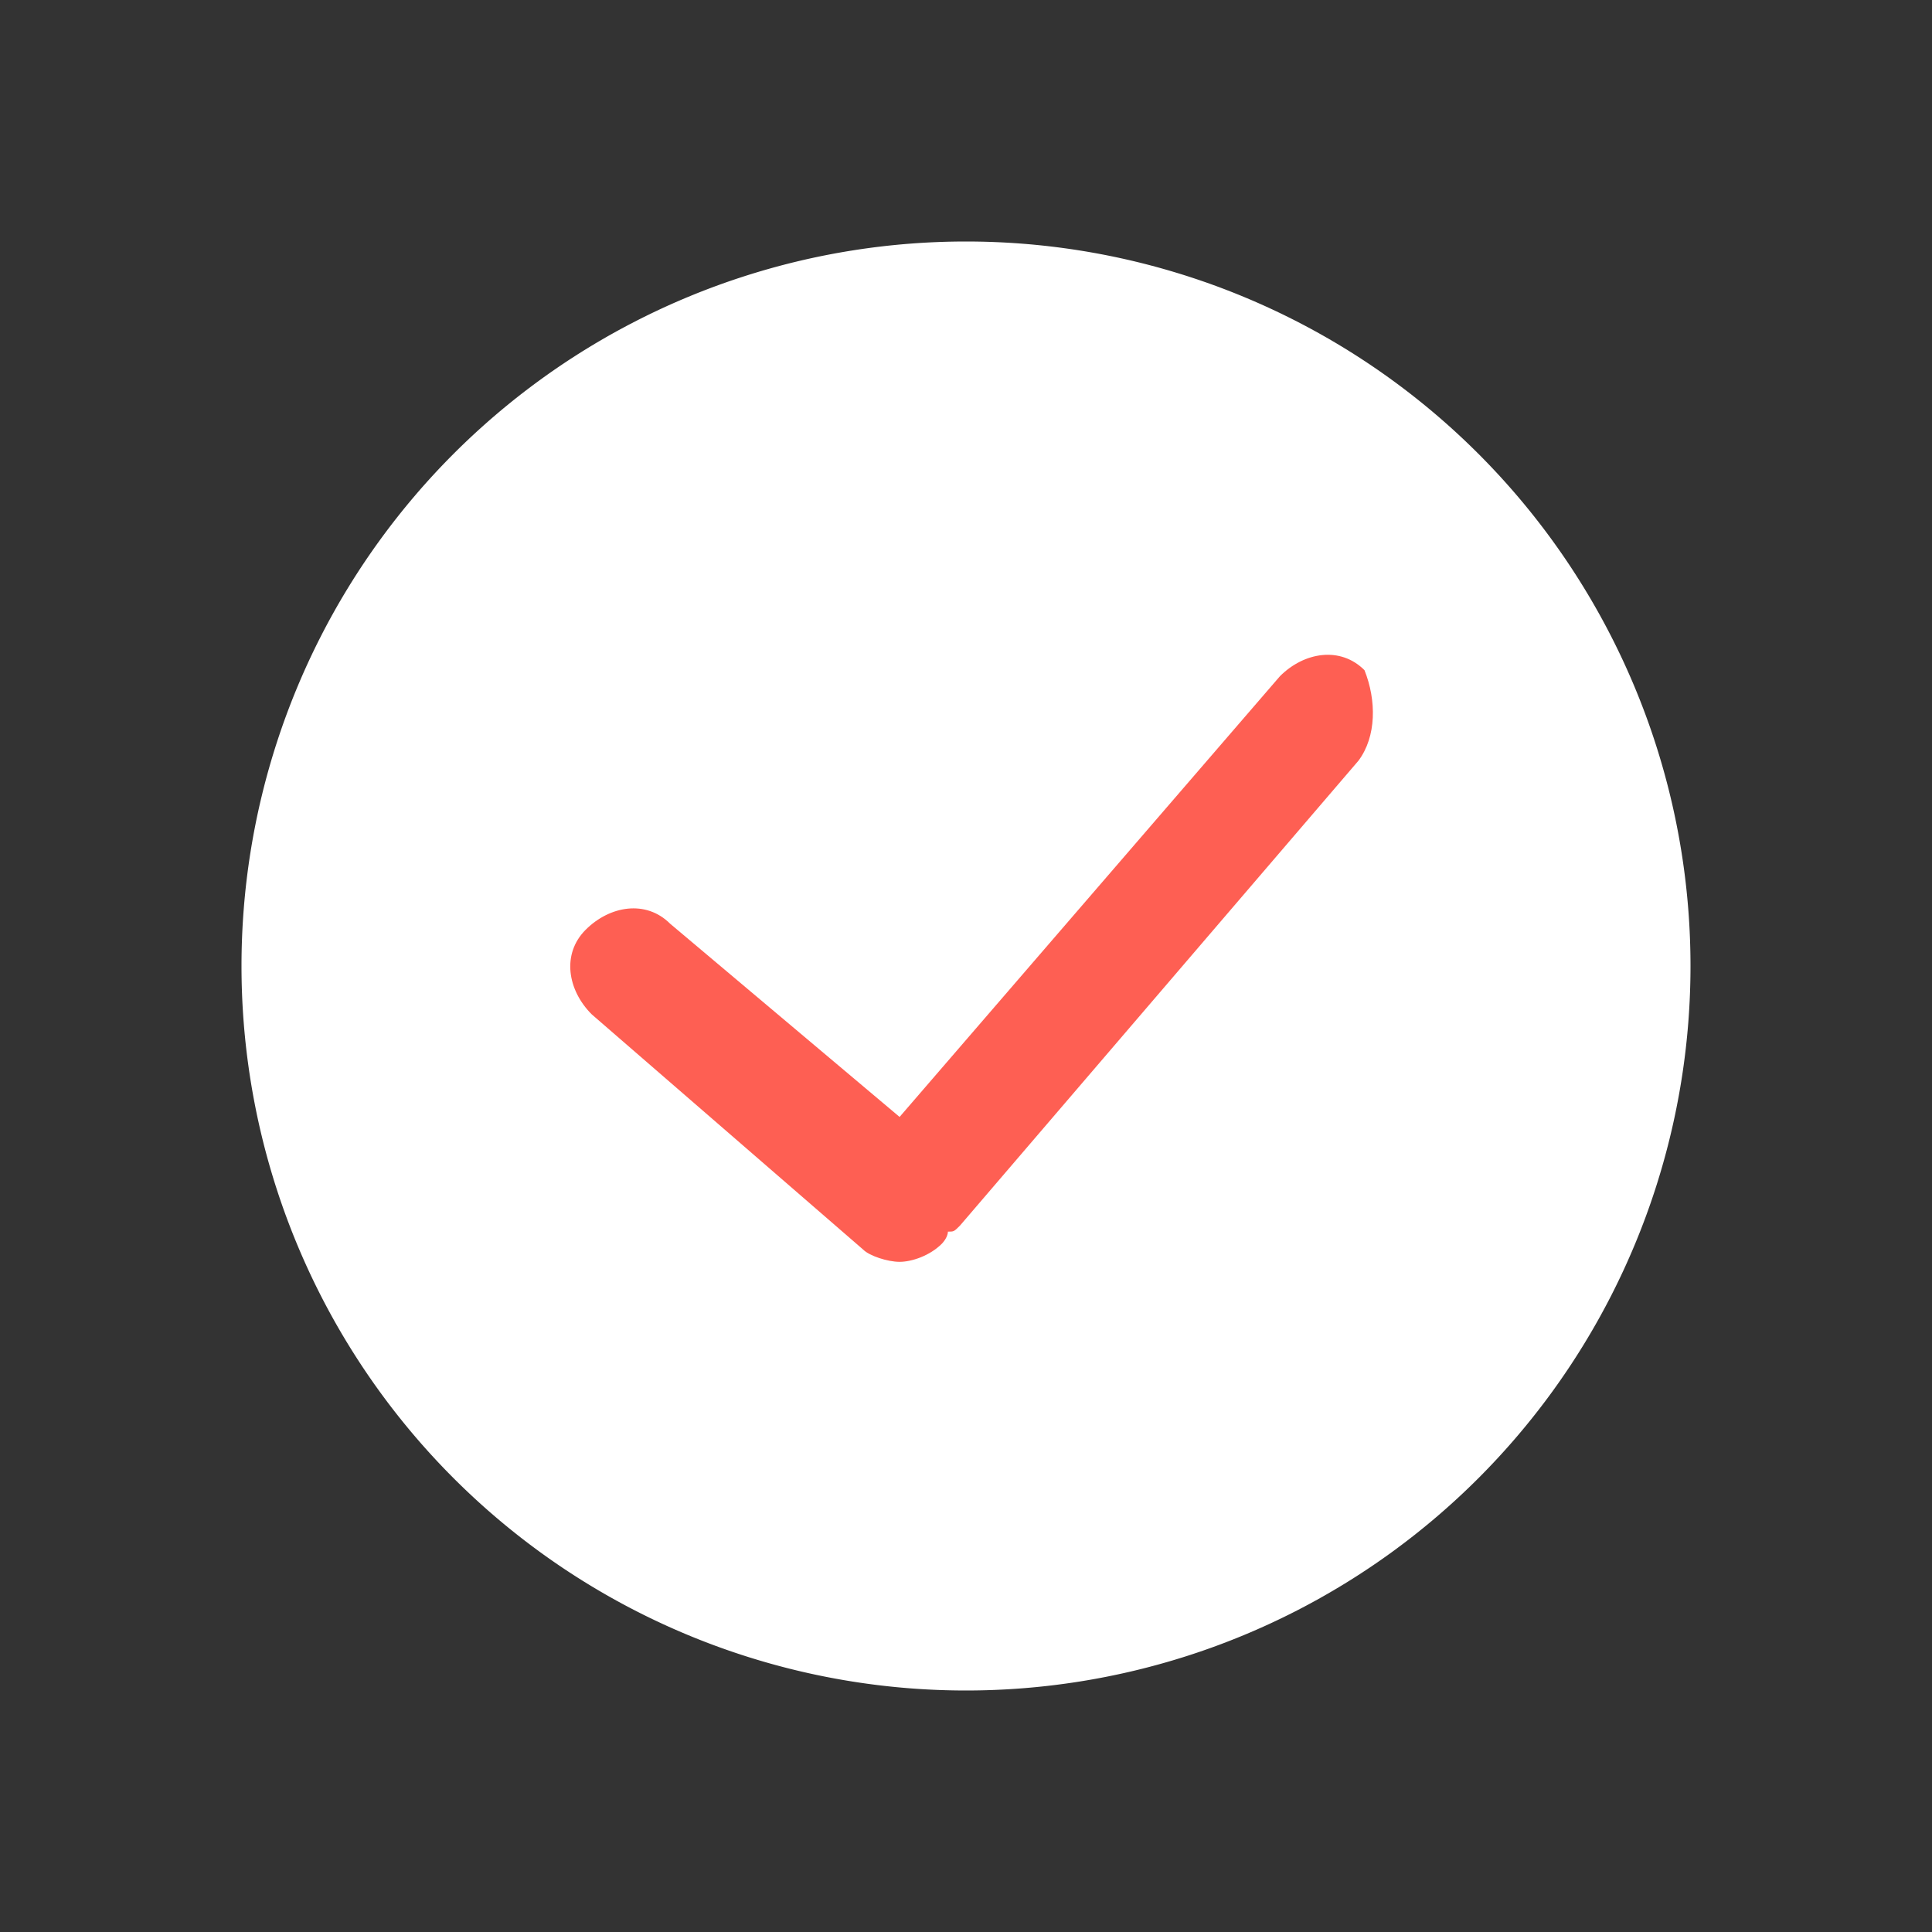 <?xml version="1.0" standalone="no"?><!DOCTYPE svg PUBLIC "-//W3C//DTD SVG 1.1//EN" "http://www.w3.org/Graphics/SVG/1.1/DTD/svg11.dtd"><svg t="1730136978893" class="icon" viewBox="0 0 1024 1024" version="1.1" xmlns="http://www.w3.org/2000/svg" p-id="5376" xmlns:xlink="http://www.w3.org/1999/xlink" width="200" height="200"><rect x="0" y="0" width="1024" height="1024" fill="#333333" stroke="none"/><path d="M512 512m-384 0a384 384 0 1 0 768 0 384 384 0 1 0-768 0Z" p-id="5377" data-spm-anchor-id="a313x.search_index.0.i4.2a503a81iTU0Hg" class="" fill="#ffffff"></path><path d="M720 403.2l-211.2 246.4c-3.2 3.2-3.2 3.2-6.4 3.2 0 3.2-3.2 6.4-3.2 6.4-6.4 6.4-16 9.6-22.4 9.6-6.4 0-16-3.2-19.2-6.4l-144-124.8c-12.8-12.8-16-32-3.2-44.8 12.8-12.8 32-16 44.8-3.2l121.6 102.4 201.6-233.6c12.8-12.8 32-16 44.8-3.2 6.4 16 6.4 35.2-3.2 48z" p-id="5378" data-spm-anchor-id="a313x.search_index.0.i5.2a503a81iTU0Hg" class="" fill="#FE5F53"></path></svg>
